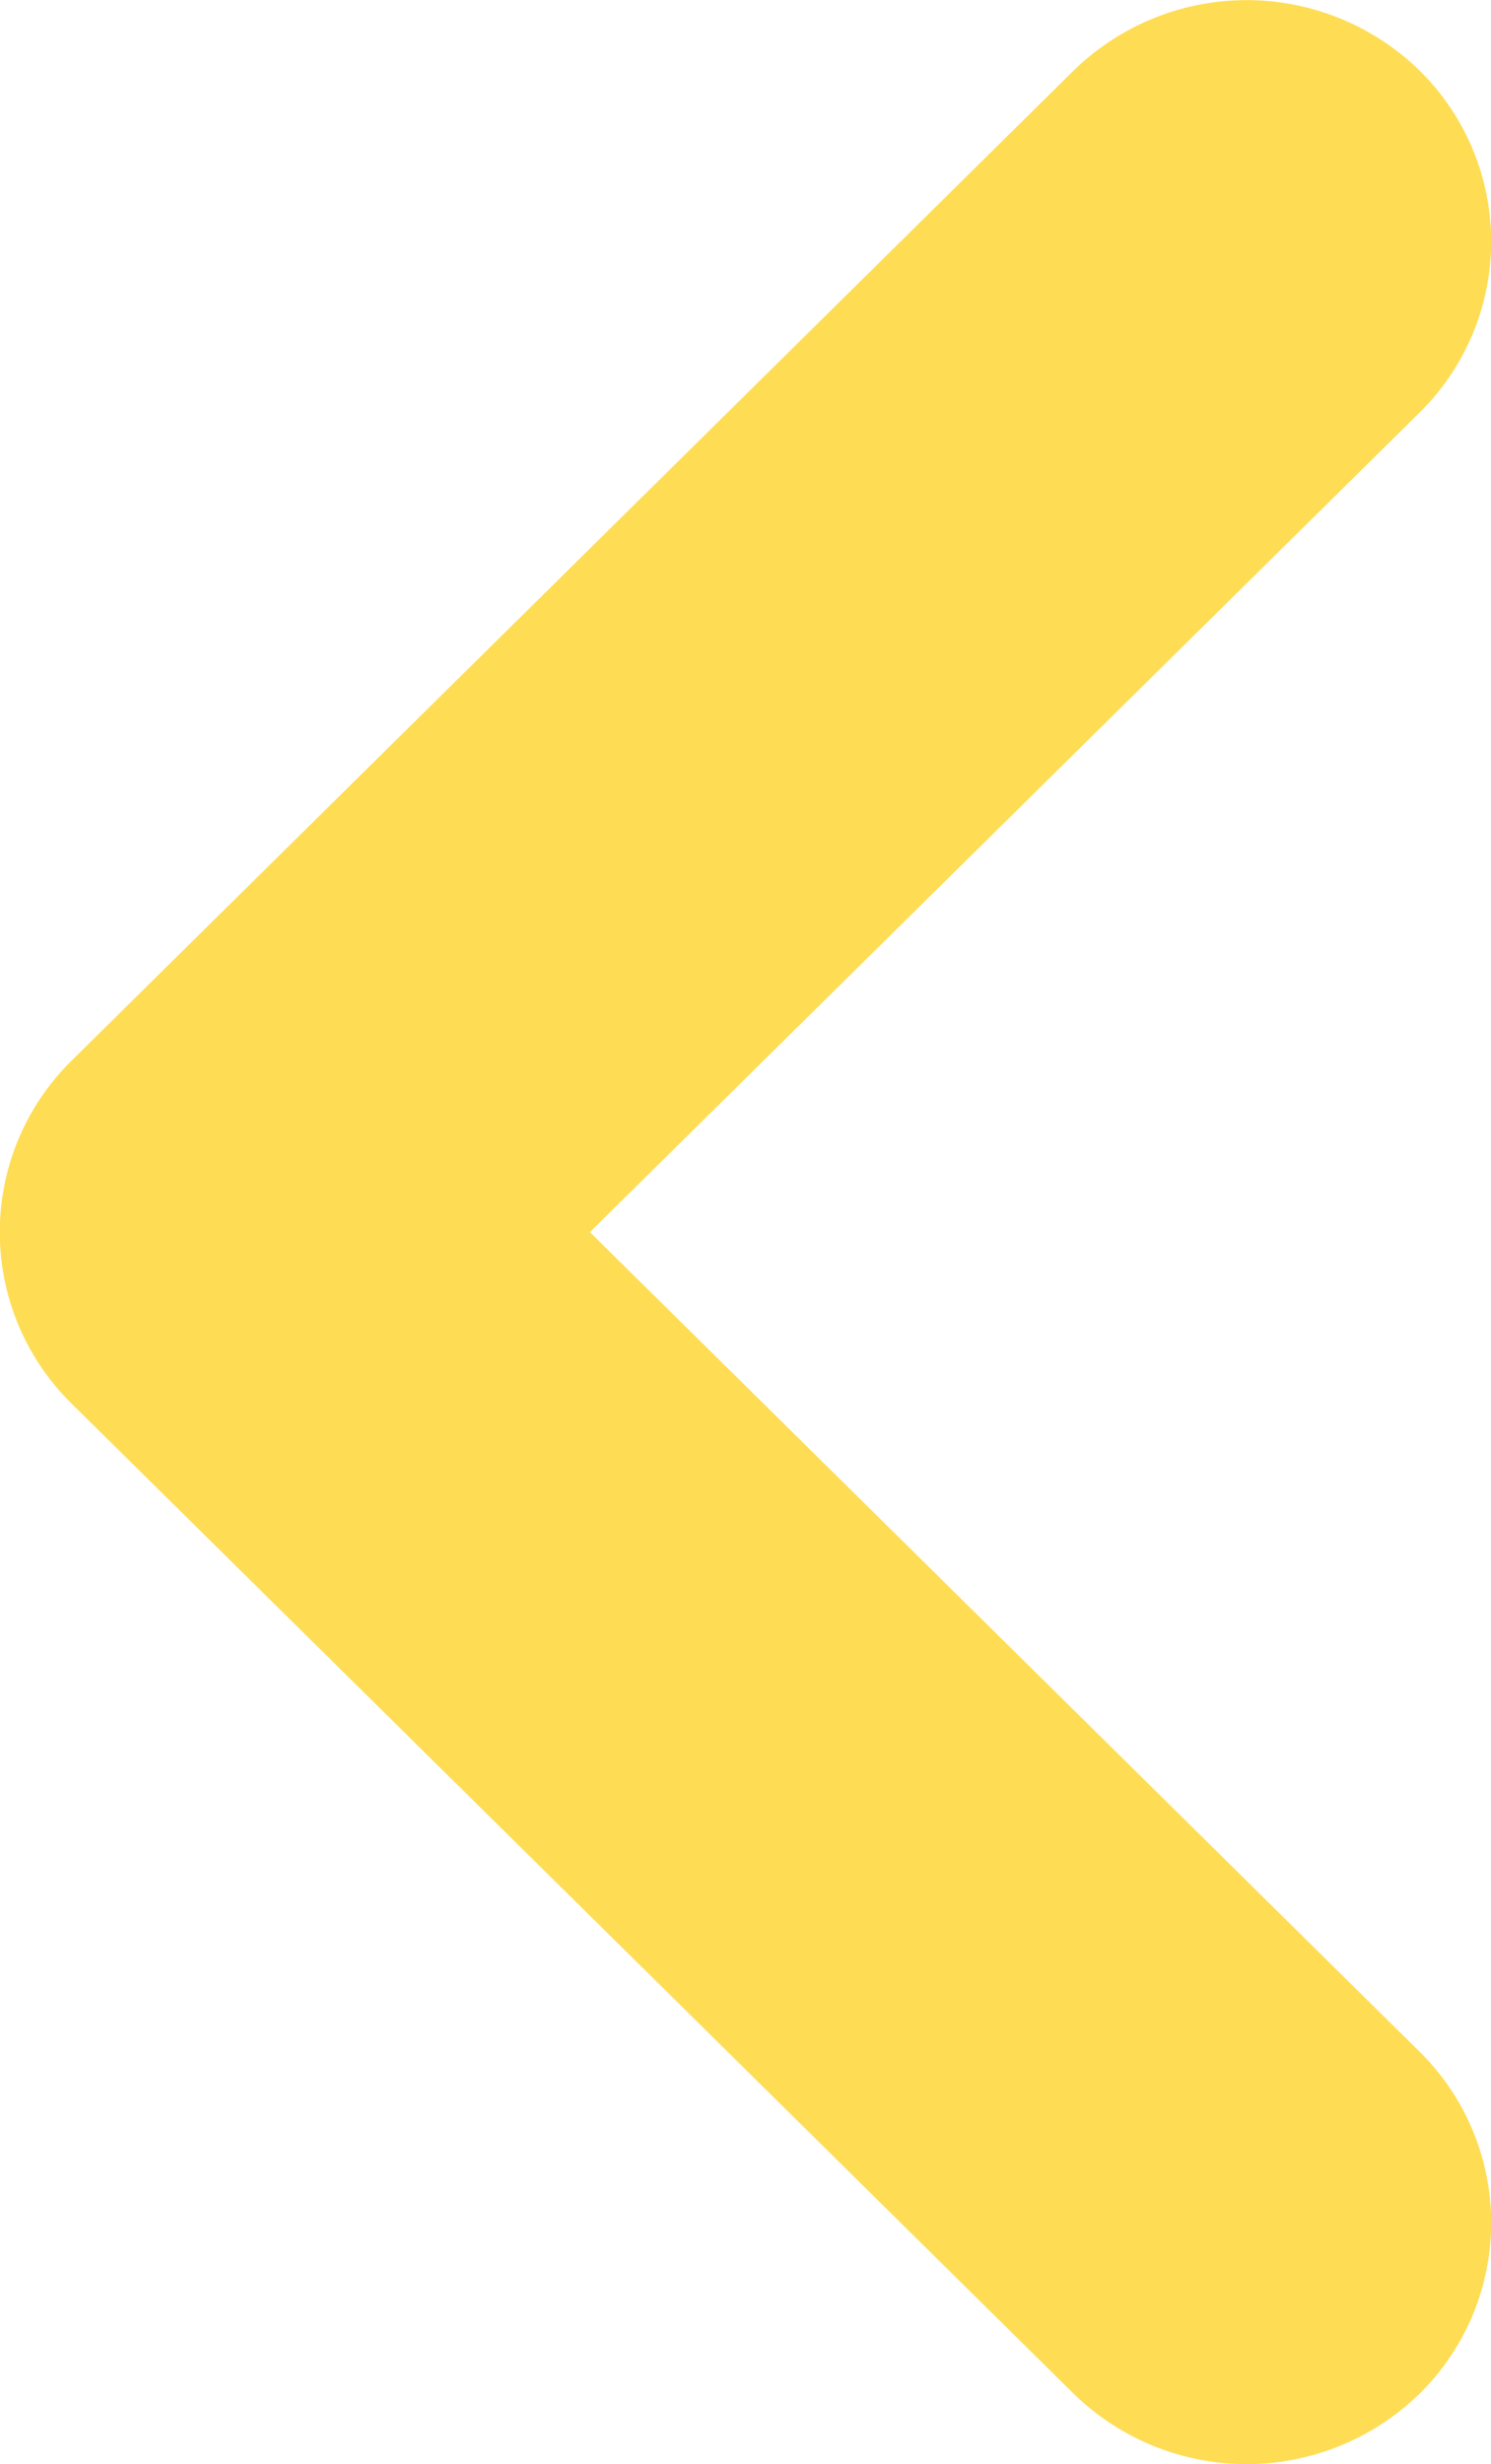 <svg xmlns="http://www.w3.org/2000/svg" viewBox="0 0 23 38"><defs><style>.cls-1{fill:#fedd55;}</style></defs><title>стрелка 1 влево</title><g id="Слой_2" data-name="Слой 2"><g id="Layer_1" data-name="Layer 1"><path class="cls-1" d="M21.9,1.09a3.7,3.7,0,0,1,0,5.27L9.1,19,21.9,31.64a3.7,3.7,0,0,1,0,5.27,3.82,3.82,0,0,1-5.34,0L1.1,21.64a3.71,3.71,0,0,1,0-5.28L16.56,1.09A3.82,3.82,0,0,1,21.9,1.09Z"/></g></g></svg>